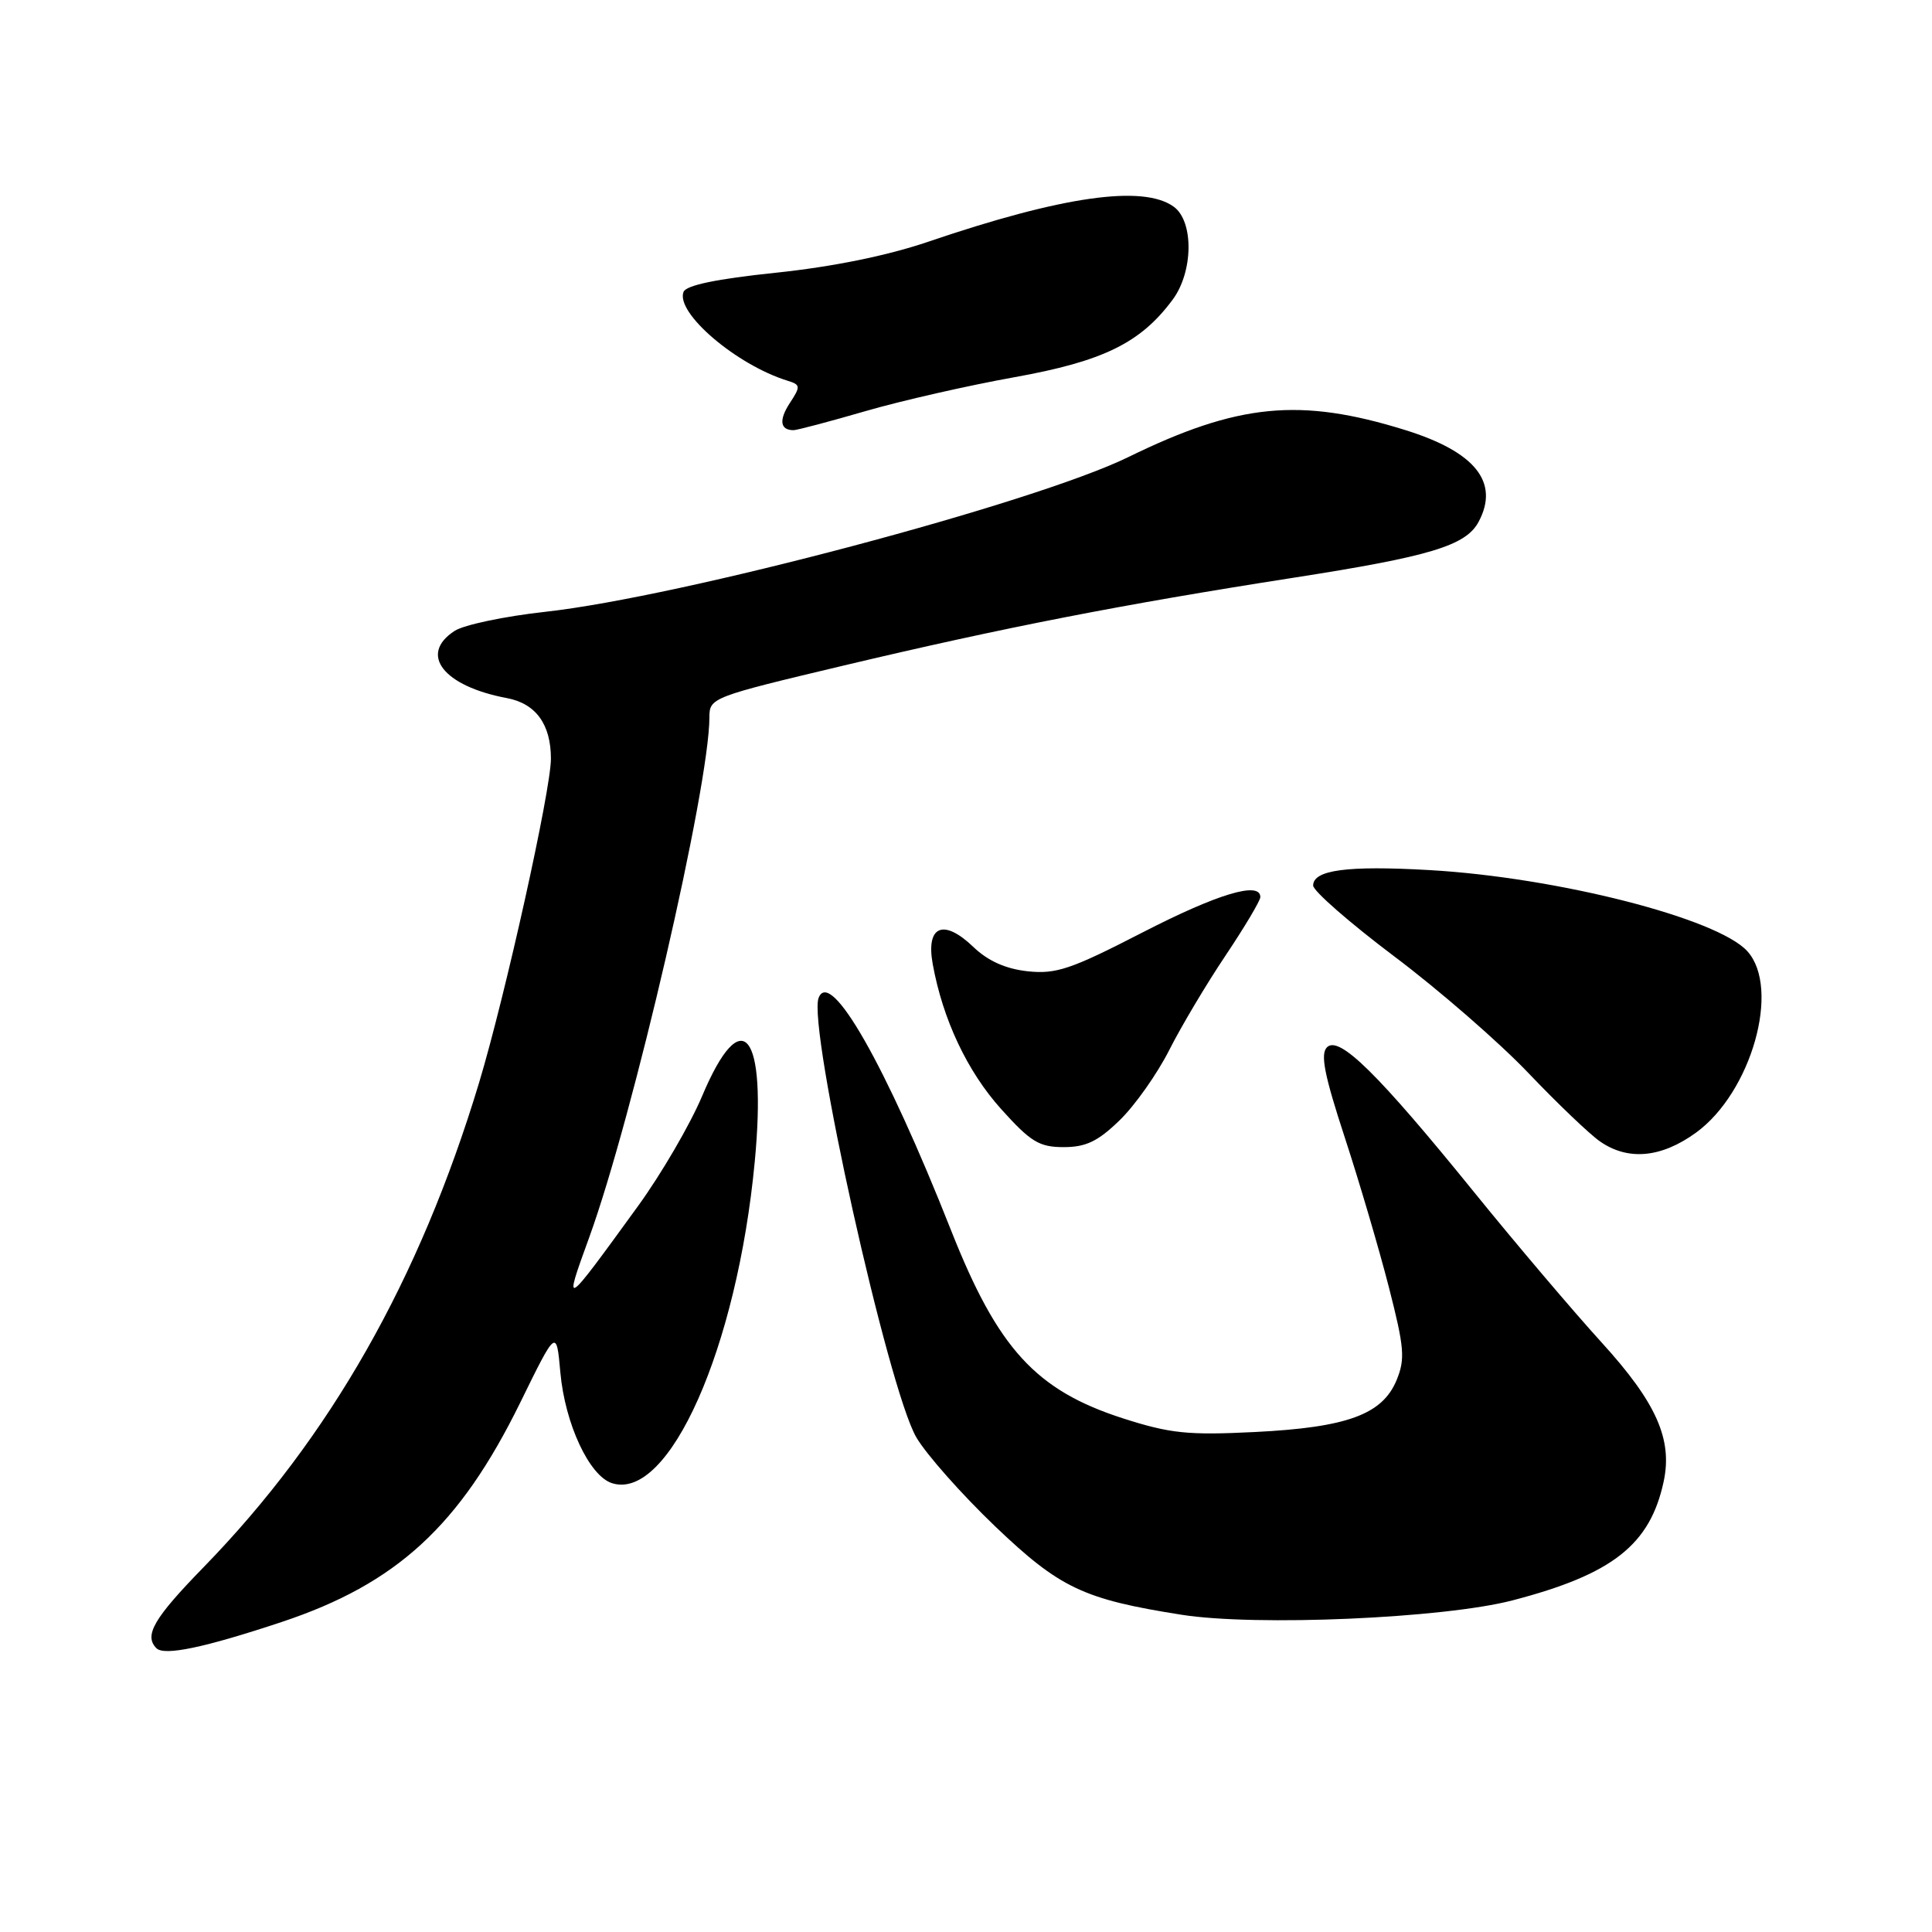 <?xml version="1.0" encoding="UTF-8" standalone="no"?>
<!DOCTYPE svg PUBLIC "-//W3C//DTD SVG 1.1//EN" "http://www.w3.org/Graphics/SVG/1.1/DTD/svg11.dtd" >
<svg xmlns="http://www.w3.org/2000/svg" xmlns:xlink="http://www.w3.org/1999/xlink" version="1.1" viewBox="0 0 256 256">
 <g >
 <path fill="currentColor"
d=" M 37.33 214.92 C 52.57 209.85 60.92 202.17 68.93 185.86 C 73.73 176.07 73.73 176.07 74.25 181.86 C 74.87 188.68 78.09 195.58 81.10 196.53 C 88.66 198.93 97.68 178.58 100.01 153.91 C 101.63 136.74 98.33 132.66 93.02 145.27 C 91.45 148.99 87.65 155.52 84.57 159.77 C 74.63 173.47 74.61 173.49 78.06 164.00 C 83.89 147.96 94.00 104.21 94.00 95.04 C 94.00 92.46 94.32 92.34 111.78 88.19 C 133.01 83.15 148.65 80.10 171.35 76.56 C 189.48 73.74 194.23 72.31 195.92 69.15 C 198.72 63.92 195.50 59.88 186.22 56.99 C 172.27 52.65 164.05 53.45 149.50 60.57 C 137.02 66.67 90.21 79.09 72.23 81.07 C 66.88 81.66 61.49 82.79 60.25 83.59 C 55.45 86.69 58.73 90.92 67.16 92.50 C 71.00 93.22 73.00 95.98 73.00 100.53 C 73.00 104.71 66.95 131.95 63.47 143.50 C 55.58 169.61 43.71 190.48 27.00 207.64 C 20.37 214.44 19.05 216.71 20.73 218.40 C 21.77 219.44 27.10 218.32 37.33 214.92 Z  M 200.41 212.06 C 213.66 208.61 218.64 204.70 220.44 196.33 C 221.65 190.72 219.47 185.84 212.21 177.87 C 208.48 173.77 200.87 164.81 195.32 157.96 C 182.57 142.23 177.43 137.17 175.83 138.77 C 174.93 139.67 175.49 142.48 178.19 150.72 C 180.13 156.65 182.76 165.59 184.04 170.59 C 186.09 178.59 186.21 180.07 185.05 182.89 C 183.16 187.43 178.50 189.14 166.27 189.75 C 157.41 190.19 155.06 189.95 148.80 187.94 C 137.25 184.22 132.22 178.72 126.01 163.00 C 117.34 141.06 110.01 128.20 108.47 132.23 C 107.00 136.05 117.69 184.09 121.42 190.46 C 122.75 192.73 127.45 198.03 131.86 202.25 C 140.43 210.43 143.55 211.91 156.54 213.96 C 166.41 215.52 191.27 214.44 200.41 212.06 Z  M 224.72 150.09 C 232.07 144.76 235.98 130.96 231.53 126.04 C 227.59 121.68 206.35 116.26 189.39 115.29 C 178.51 114.67 174.00 115.27 174.00 117.34 C 174.00 118.05 178.84 122.28 184.75 126.73 C 190.66 131.17 198.65 138.12 202.50 142.16 C 206.35 146.20 210.62 150.28 212.00 151.24 C 215.71 153.83 220.11 153.43 224.72 150.09 Z  M 148.37 148.43 C 150.39 146.47 153.33 142.30 154.92 139.16 C 156.50 136.03 159.87 130.37 162.40 126.60 C 164.93 122.82 167.00 119.34 167.00 118.87 C 167.00 116.73 161.35 118.43 151.34 123.58 C 141.90 128.44 139.94 129.10 136.17 128.70 C 133.26 128.38 130.92 127.34 128.98 125.48 C 125.02 121.68 122.67 122.66 123.59 127.74 C 124.92 135.08 128.17 141.97 132.65 146.95 C 136.57 151.31 137.70 152.00 140.94 152.00 C 143.89 152.00 145.48 151.24 148.37 148.43 Z  M 114.67 54.48 C 119.45 53.09 128.35 51.07 134.43 49.98 C 146.17 47.87 151.13 45.45 155.38 39.71 C 158.12 36.02 158.20 29.35 155.54 27.40 C 151.50 24.45 140.77 25.98 123.00 32.03 C 117.53 33.89 110.32 35.35 102.79 36.14 C 94.93 36.96 90.91 37.80 90.57 38.68 C 89.50 41.46 97.58 48.35 104.36 50.45 C 106.08 50.98 106.10 51.20 104.66 53.40 C 103.18 55.66 103.36 57.00 105.15 57.00 C 105.60 57.00 109.88 55.87 114.67 54.48 Z "/>
</g>
</svg>